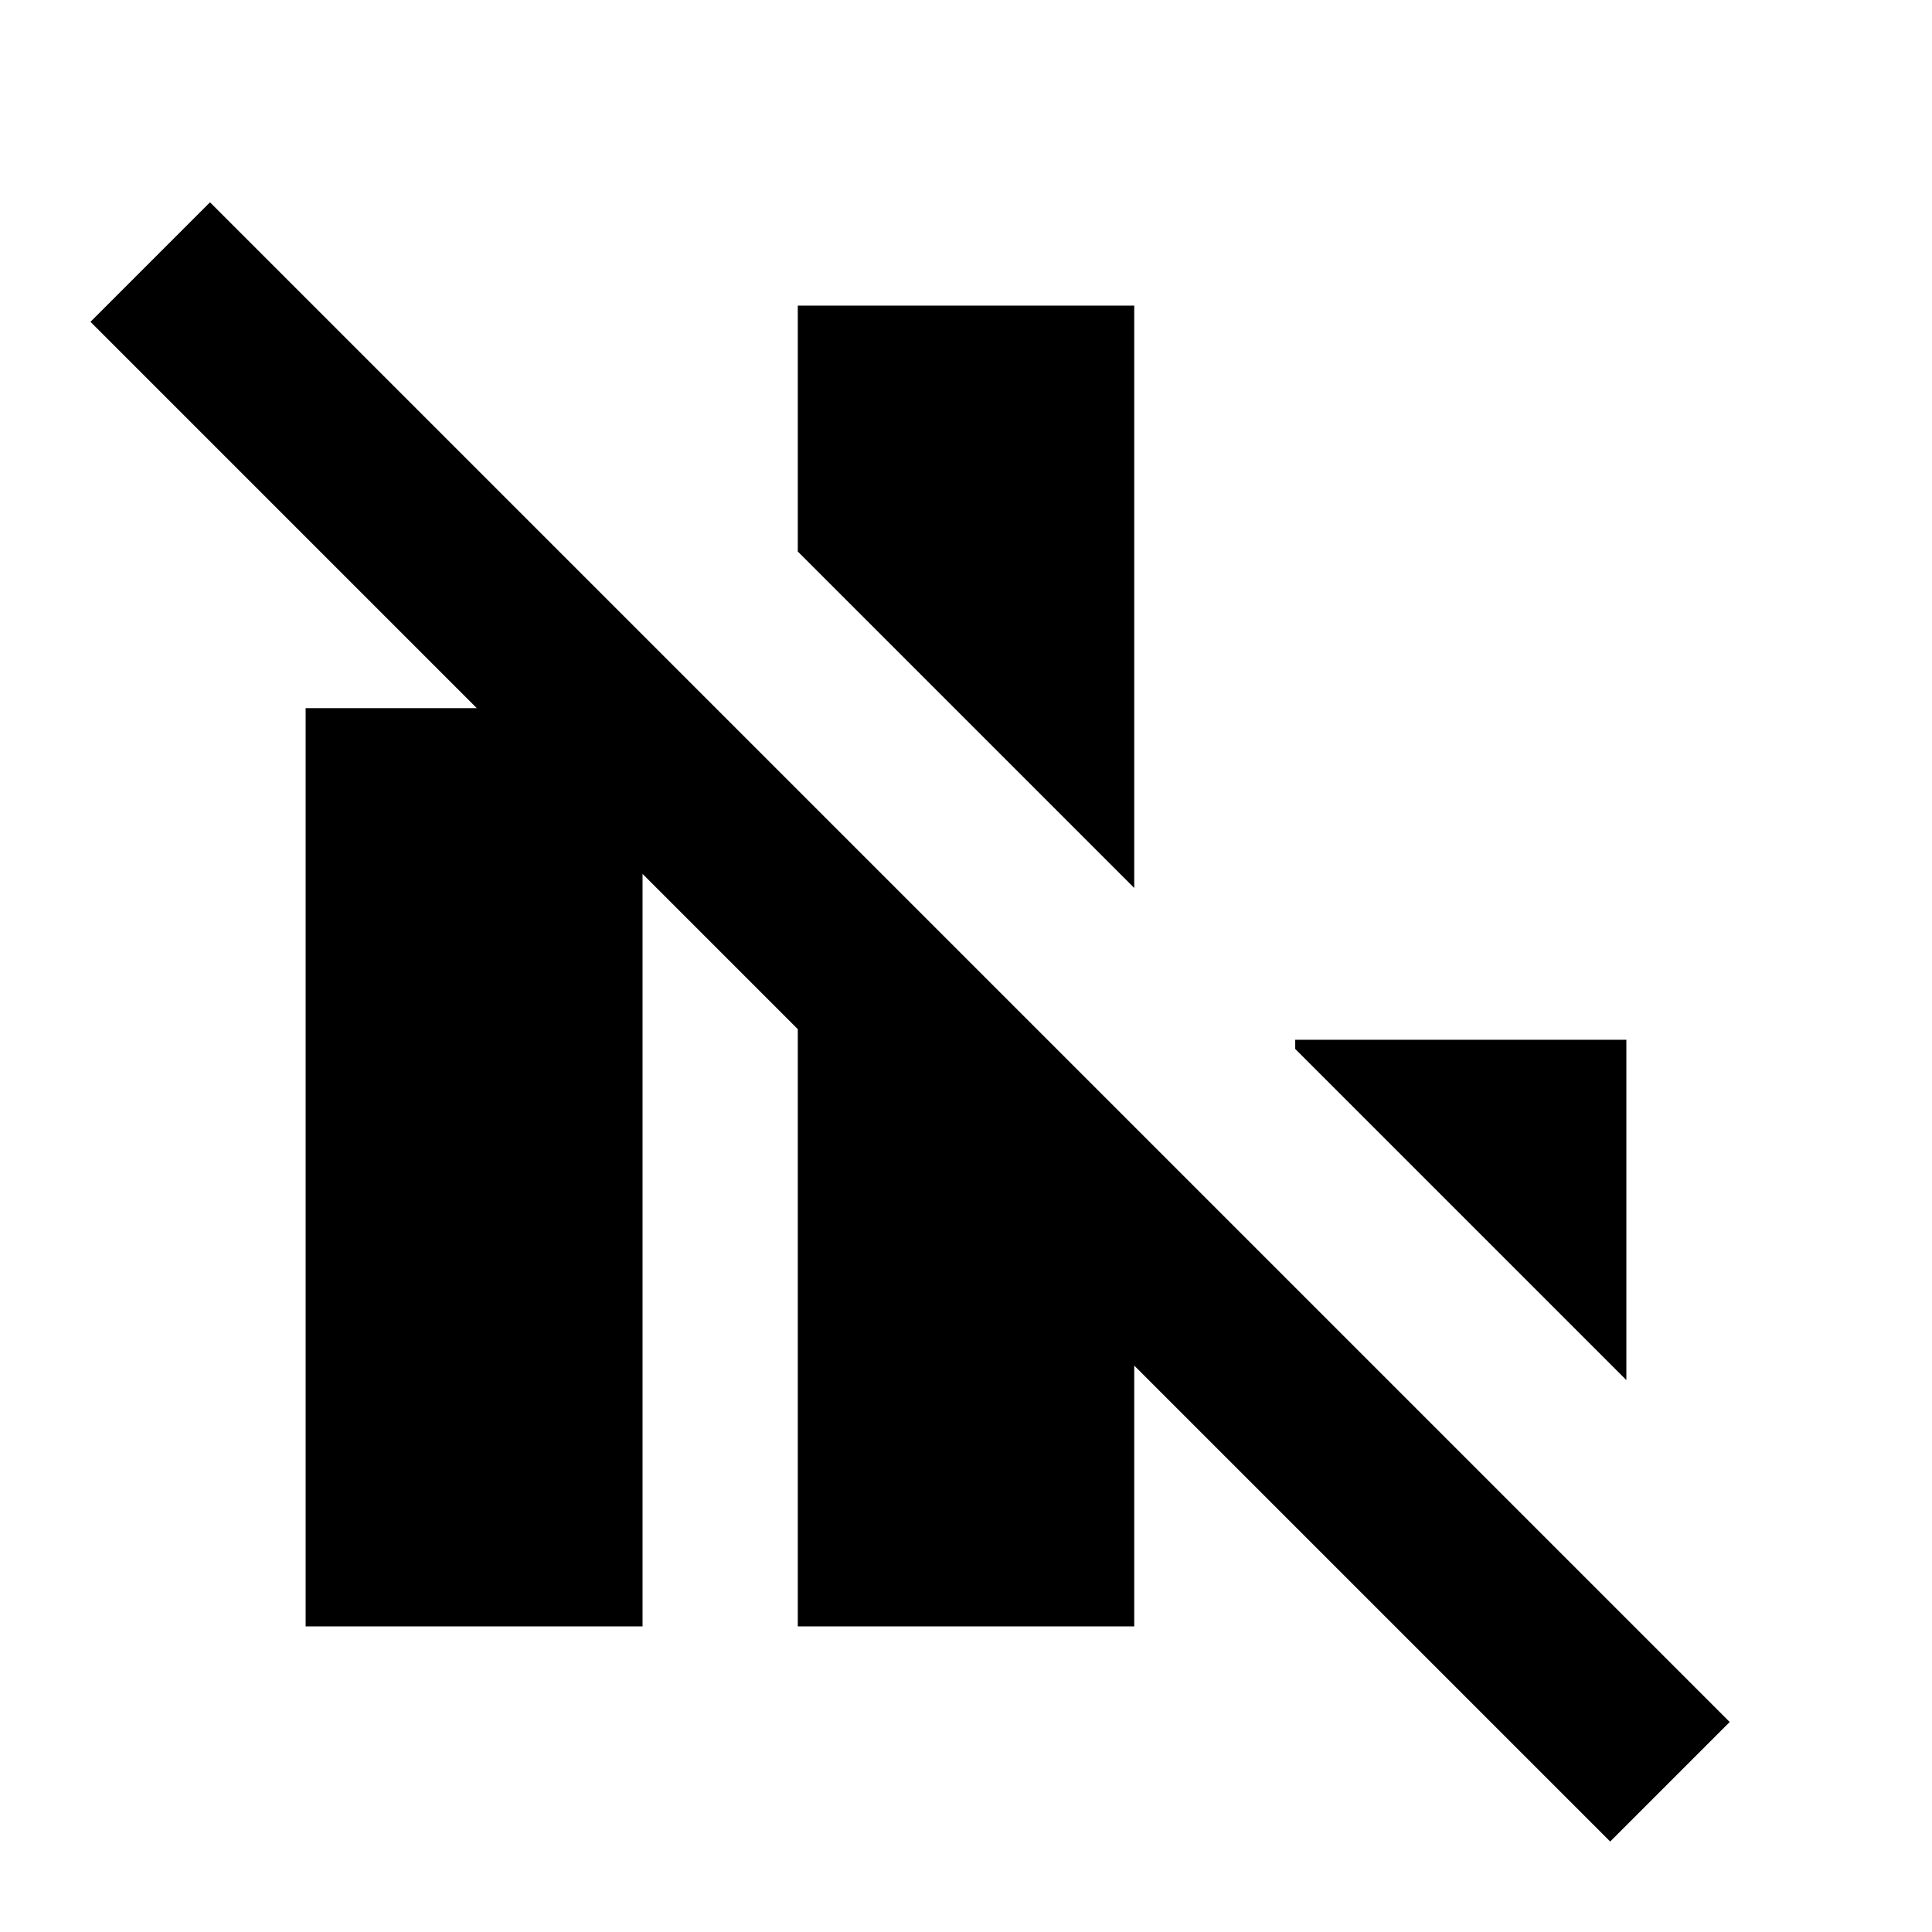 <svg xmlns="http://www.w3.org/2000/svg" height="24" viewBox="0 -960 960 960" width="24"><path d="M151.87-151.87v-456.26h167.41v456.26H151.87Zm244.54 0v-415.54l167.18 167.17v248.37H396.41Zm167.18-366.91L396.41-685.96v-122.17h167.18v289.35Zm244.54 244.54L643.59-438.78v-4.57h164.54v169.11Zm-8.04 229.28L44.96-800.09l59.39-59.39 755.13 755.13-59.39 59.39Z"/></svg>